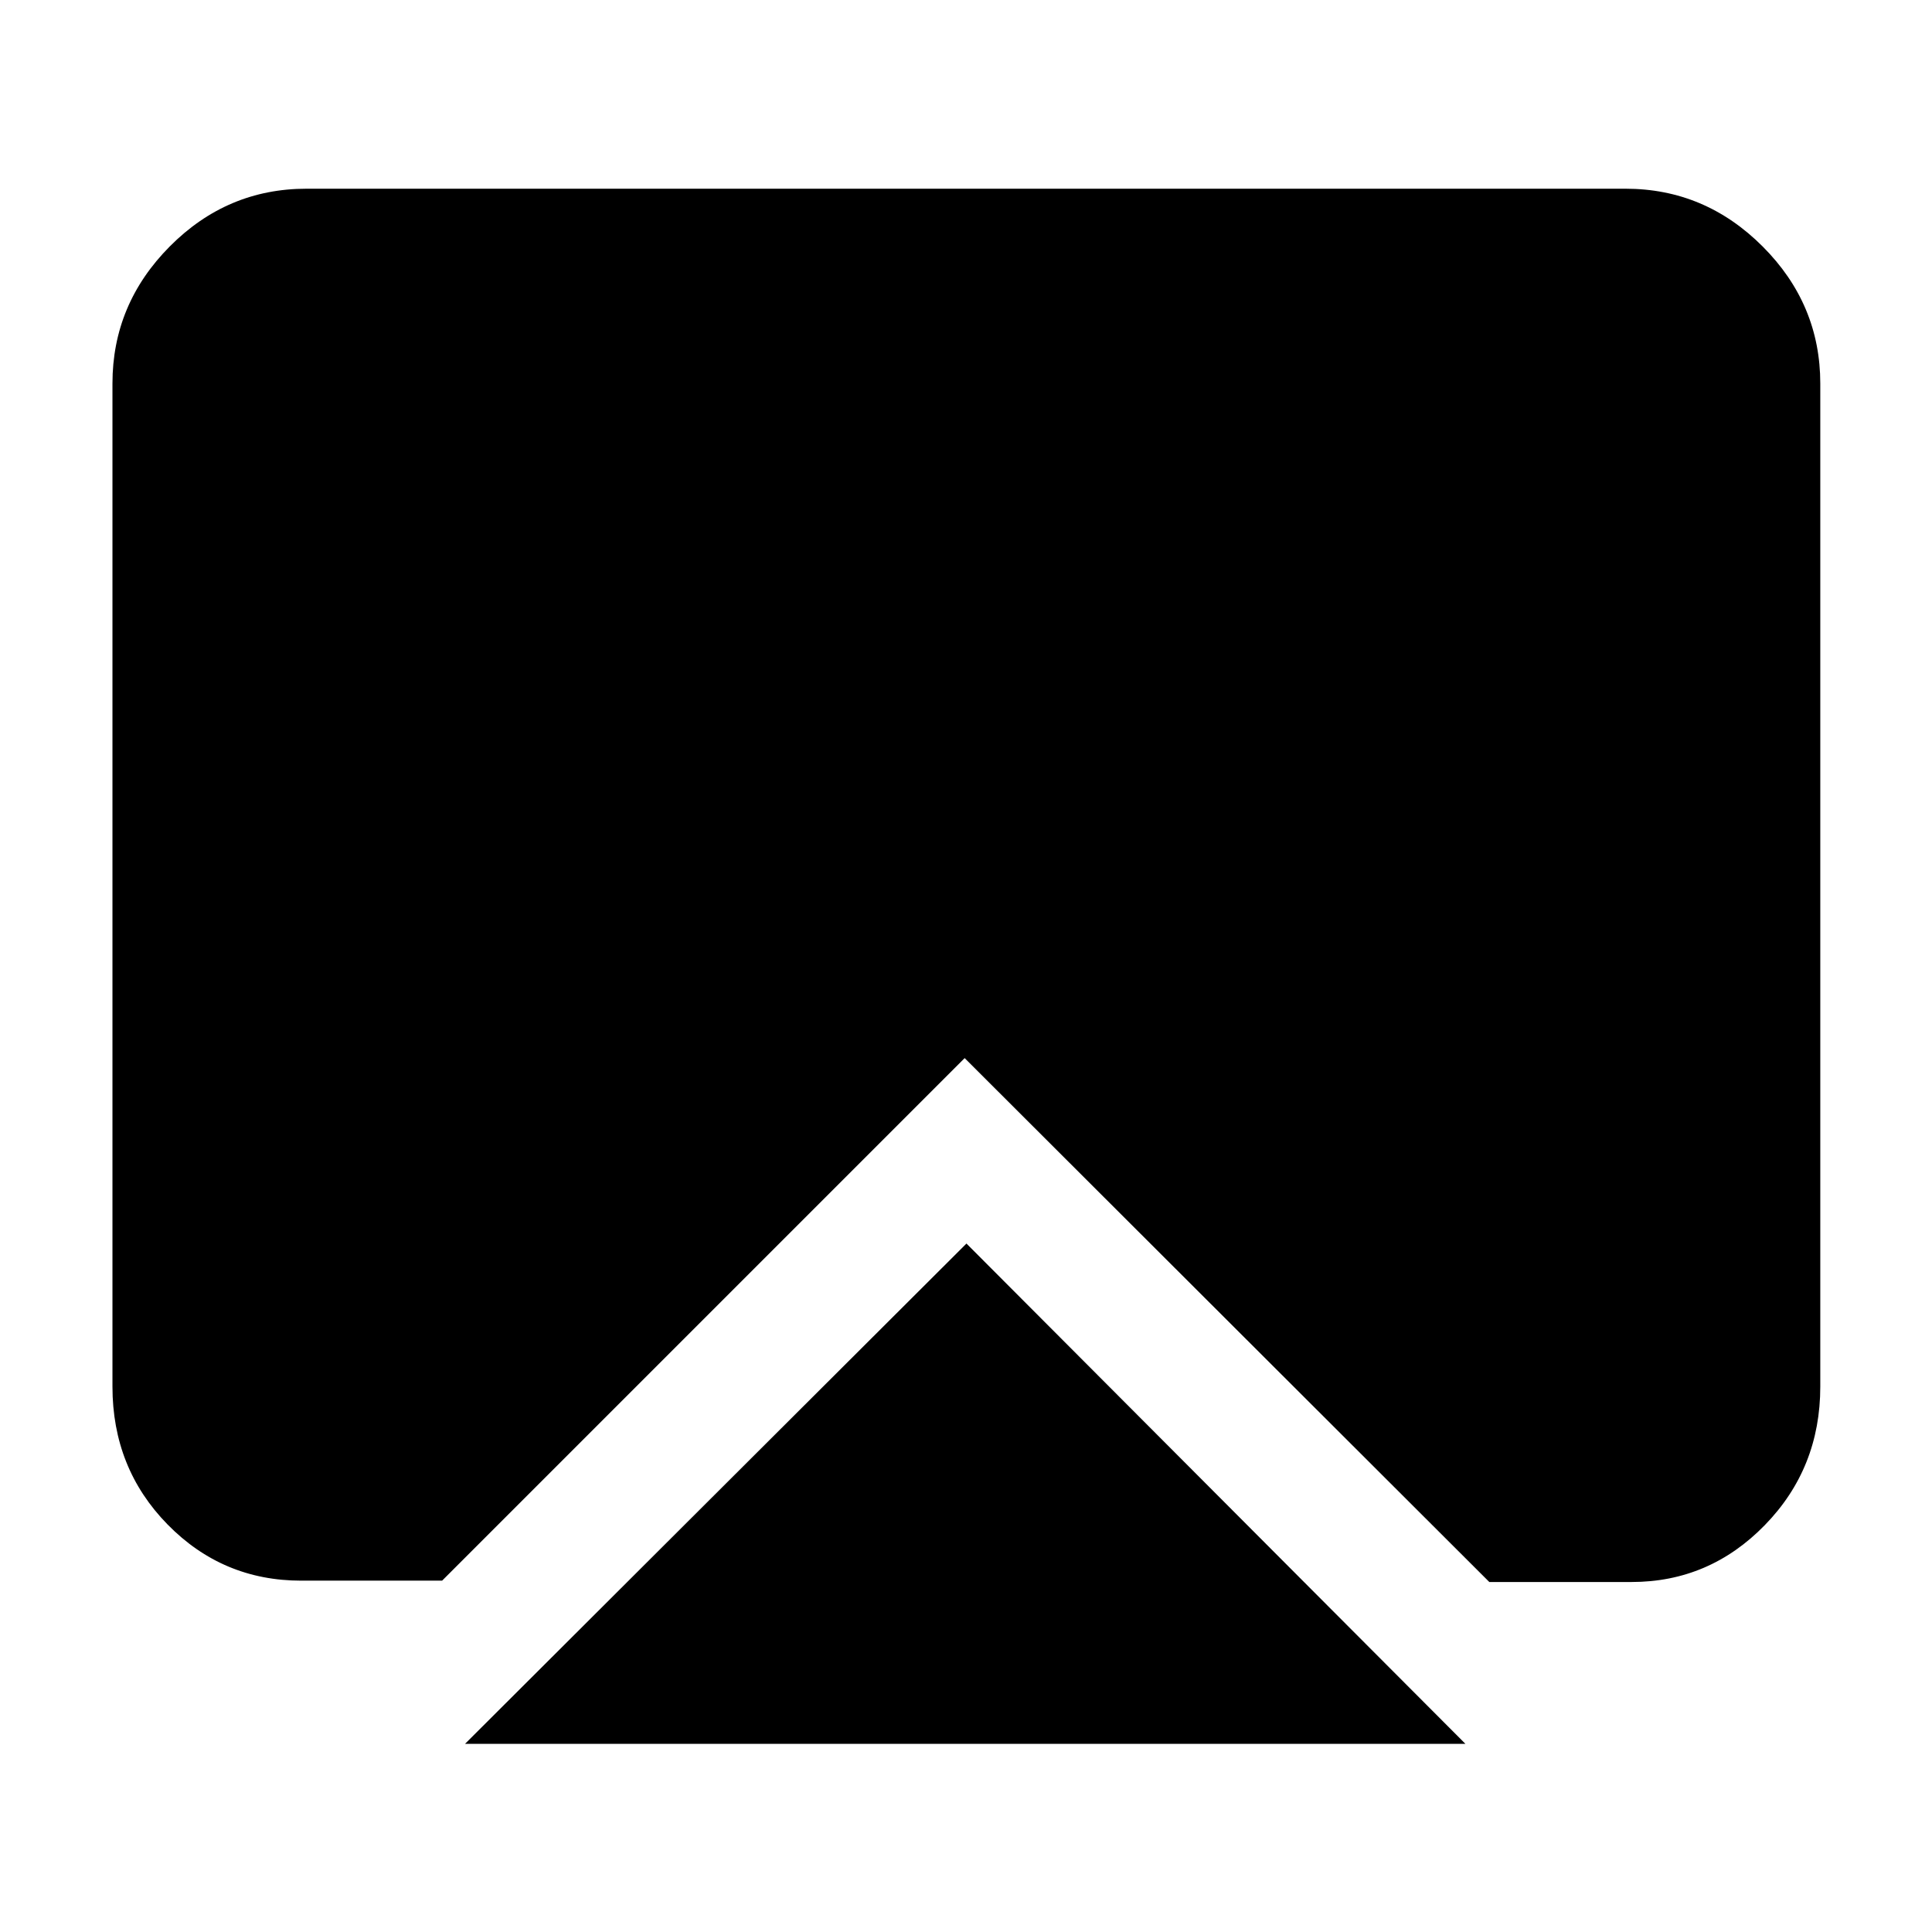 <svg xmlns="http://www.w3.org/2000/svg" height="40" viewBox="0 -960 960 960" width="40"><path d="m231.06-93.48 249.17-248.61L728.17-93.48H231.06Zm-81.38-81.1q-39.06 0-66.43-27.93-27.37-27.94-27.37-68.5v-498.41q0-39.46 28.49-68.14 28.49-28.67 67.95-28.67h655.36q39.47 0 68.14 28.67 28.67 28.68 28.67 68.14v498.41q0 40.56-27.56 68.83-27.55 28.27-66.23 28.27h-70.67l-260.7-260.32-259.65 259.65h-70Z"/></svg>